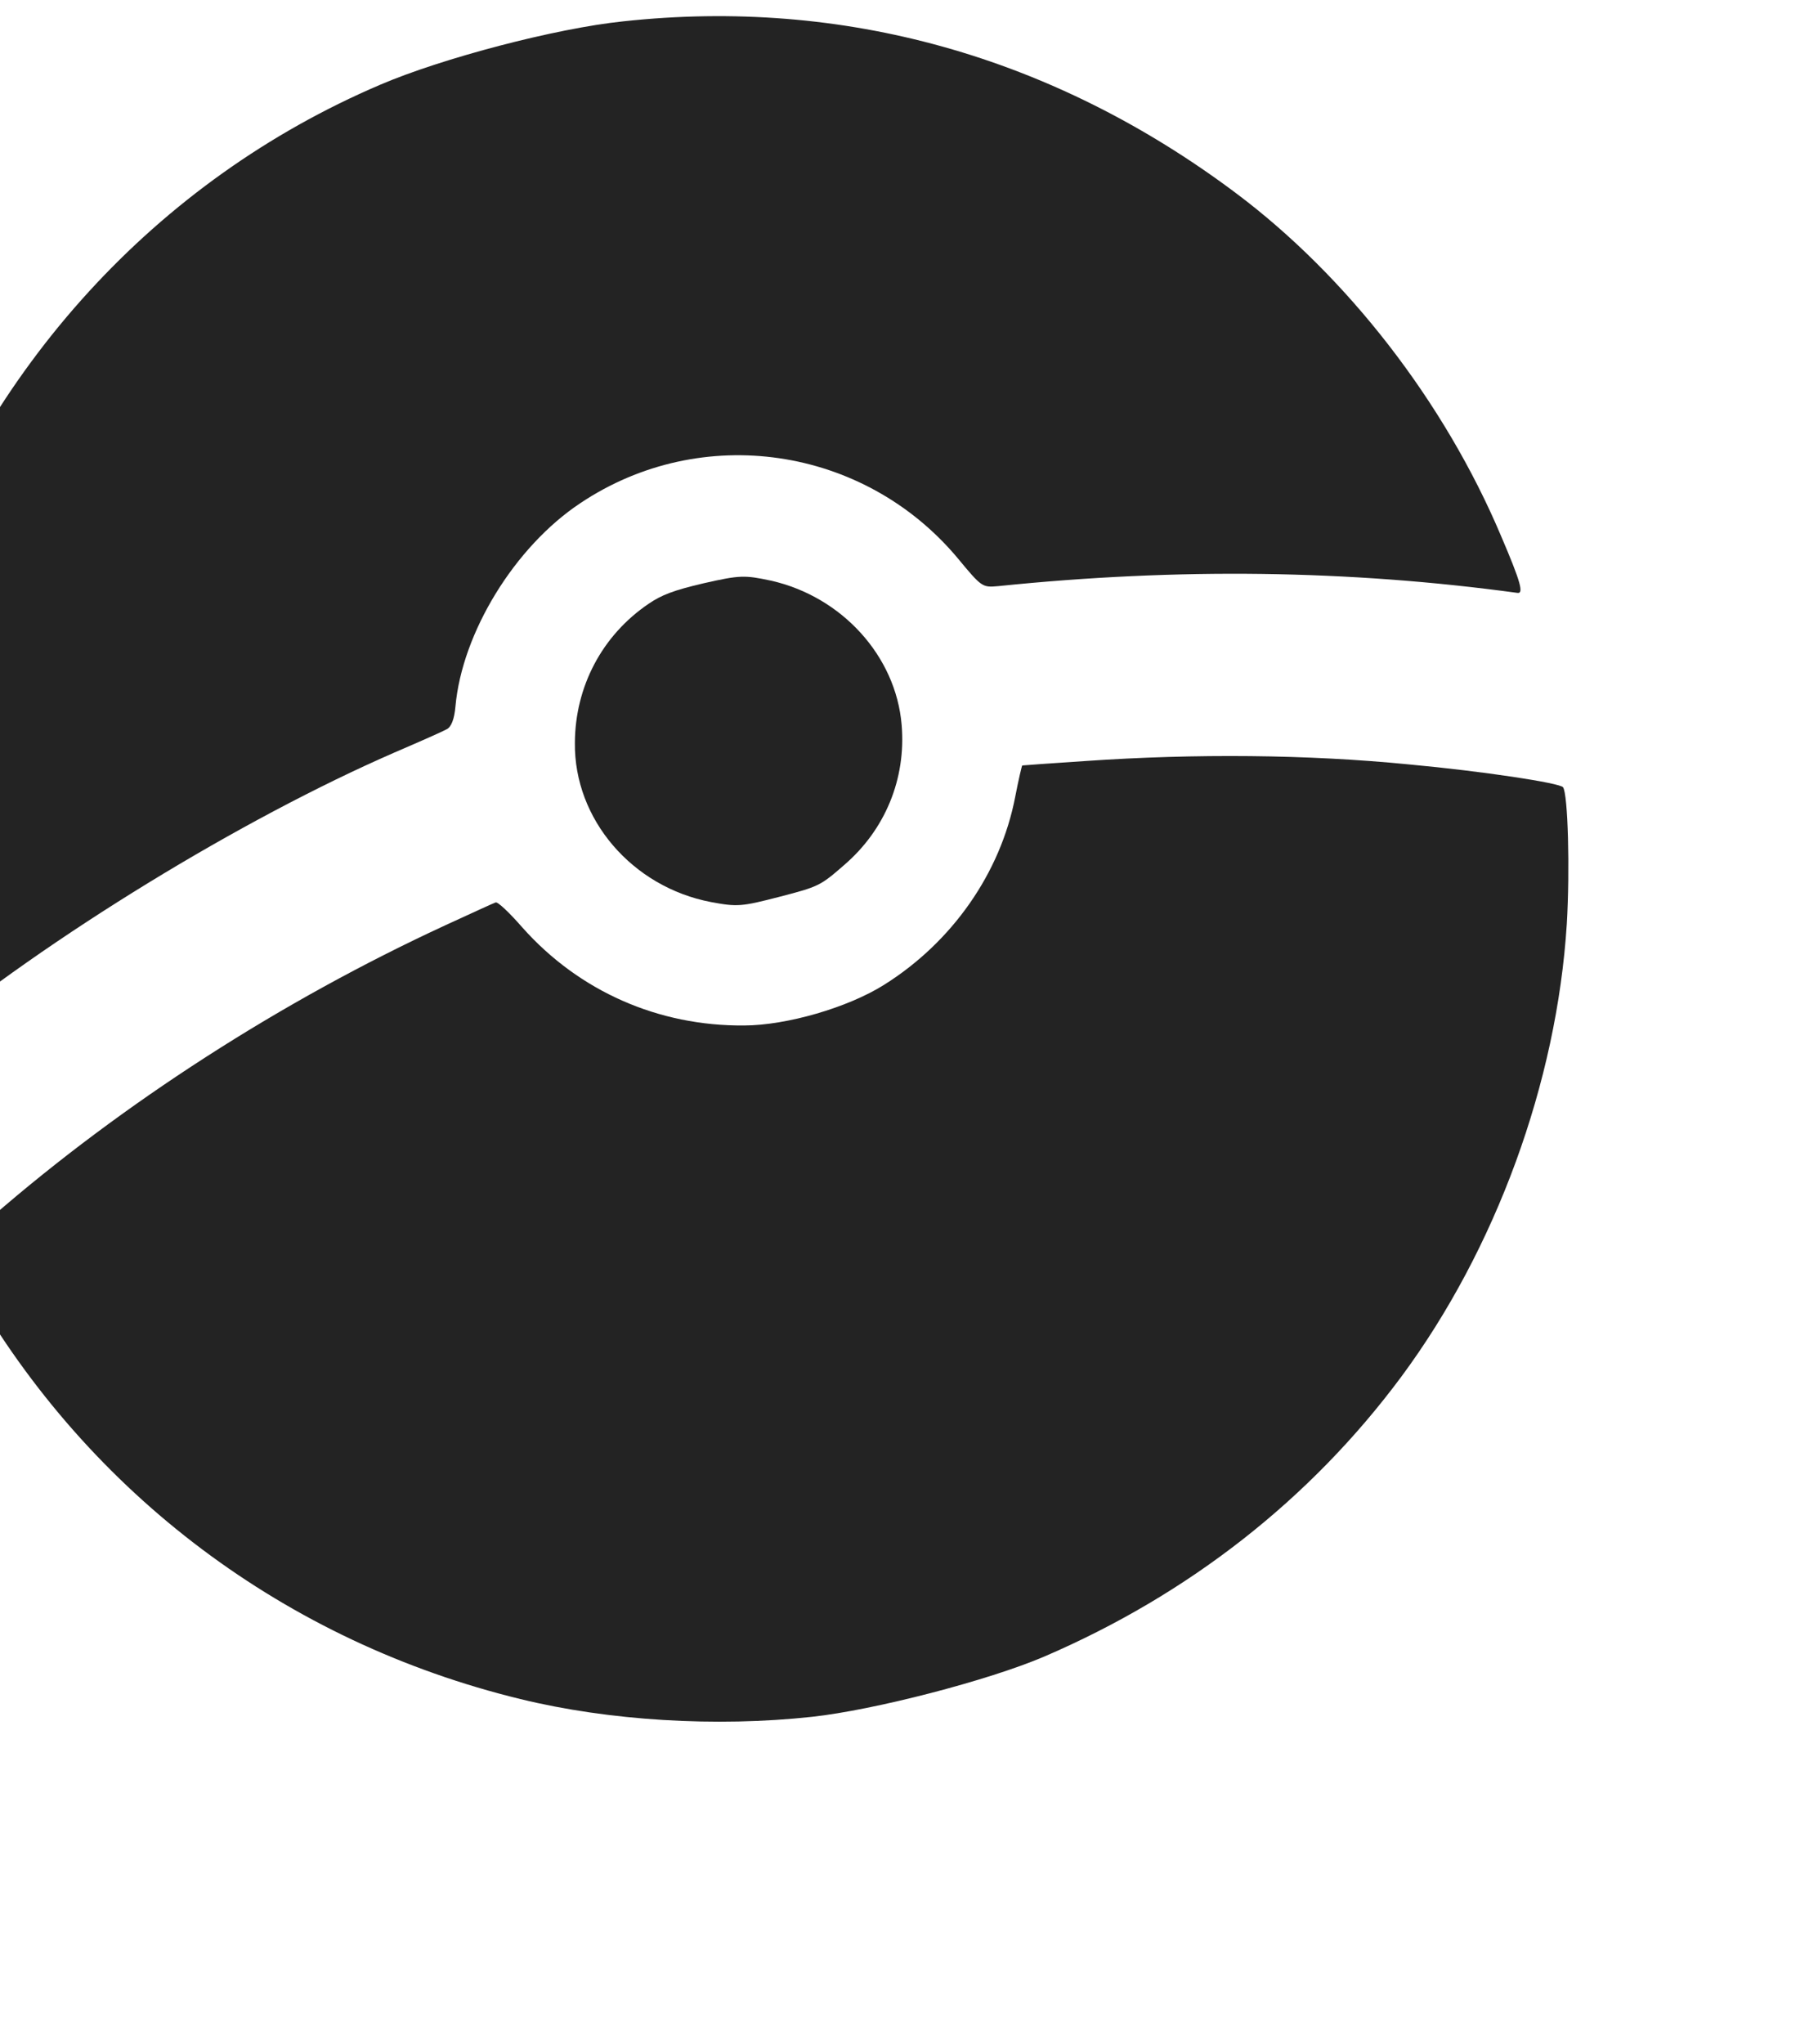 <svg width="534" height="600" viewBox="0 0 534 600" fill="none" xmlns="http://www.w3.org/2000/svg">
<g clip-path="url(#clip0_5_659)">
<path d="M111.57 24.918C46.02 52.918 -4.274 107.92 -27.9 177.336C-36.141 201.716 -41.056 237.159 -39.983 264.742C-39.343 282.692 -34.712 313.826 -32.778 313.324C-32.348 313.213 -28.122 310.053 -23.498 306.218C14.484 274.93 70.905 240.468 115.827 220.912C123.256 217.725 130.148 214.677 131.246 214.048C132.559 213.364 133.455 211.068 133.773 207.431C135.711 185.717 151.187 160.493 170.458 147.701C206.029 123.918 253.711 130.935 281.266 163.807C288.448 172.494 288.555 172.466 293.263 172.049C345.979 166.638 396.136 167.28 445.701 174.038C447.615 174.345 446.723 170.907 440.926 157.389C424.27 117.908 395.55 80.98 362.846 56.551C309.223 16.448 247.67 -0.732 183.096 6.262C163.22 8.318 129.835 17.088 111.57 24.918Z" fill="#232323"/>
<path d="M190.501 177.247C176.852 186.518 168.933 201.527 168.861 218.056C168.598 240.483 185.676 260.363 208.838 264.793C216.55 266.233 217.788 266.142 228.961 263.245C240.457 260.265 240.966 260.019 247.886 253.982C259.991 243.621 266.187 228.6 264.839 212.783C263.156 192.58 247.284 175.139 226.461 170.447C218.693 168.792 217.321 168.804 206.708 171.211C197.842 173.28 194.301 174.656 190.501 177.247Z" fill="#232323"/>
<path d="M130.803 271.607C82.674 293.829 36.093 323.791 -2.462 357.29C-8.634 362.674 -13.735 367.322 -13.922 367.485C-14.081 367.755 -11.754 372.311 -8.638 377.695C26.321 438.689 83.982 481.988 152.881 498.754C178.833 505.097 210.292 507.032 238.505 503.961C256.793 501.972 290.421 493.254 306.728 486.275C349.13 468.06 384.88 440.103 411.569 404.176C439.349 366.705 457.284 317.797 460.218 271.174C461.158 255.337 460.561 233.133 459.117 231.099C458.218 229.842 435.656 226.403 413.806 224.385C384.034 221.44 350.948 221.188 319.066 223.376C308.923 224.056 300.476 224.641 300.261 224.697C300.153 224.725 299.166 228.879 298.187 233.948C293.885 256.275 279.659 276.588 259.632 289.118C249.083 295.751 231.065 300.995 218.574 301.023C193.406 301.241 170.112 290.998 153.448 272.272C149.696 267.97 146.194 264.635 145.578 264.91C145.04 265.049 138.391 268.149 130.803 271.607Z" fill="#232323"/>
</g>
<defs>
<clipPath id="clip0_5_659">
<rect width="543.501" height="543.501" fill="white" transform="translate(-129 73.384) rotate(-14.533)"/>
</clipPath>
</defs>
</svg>
